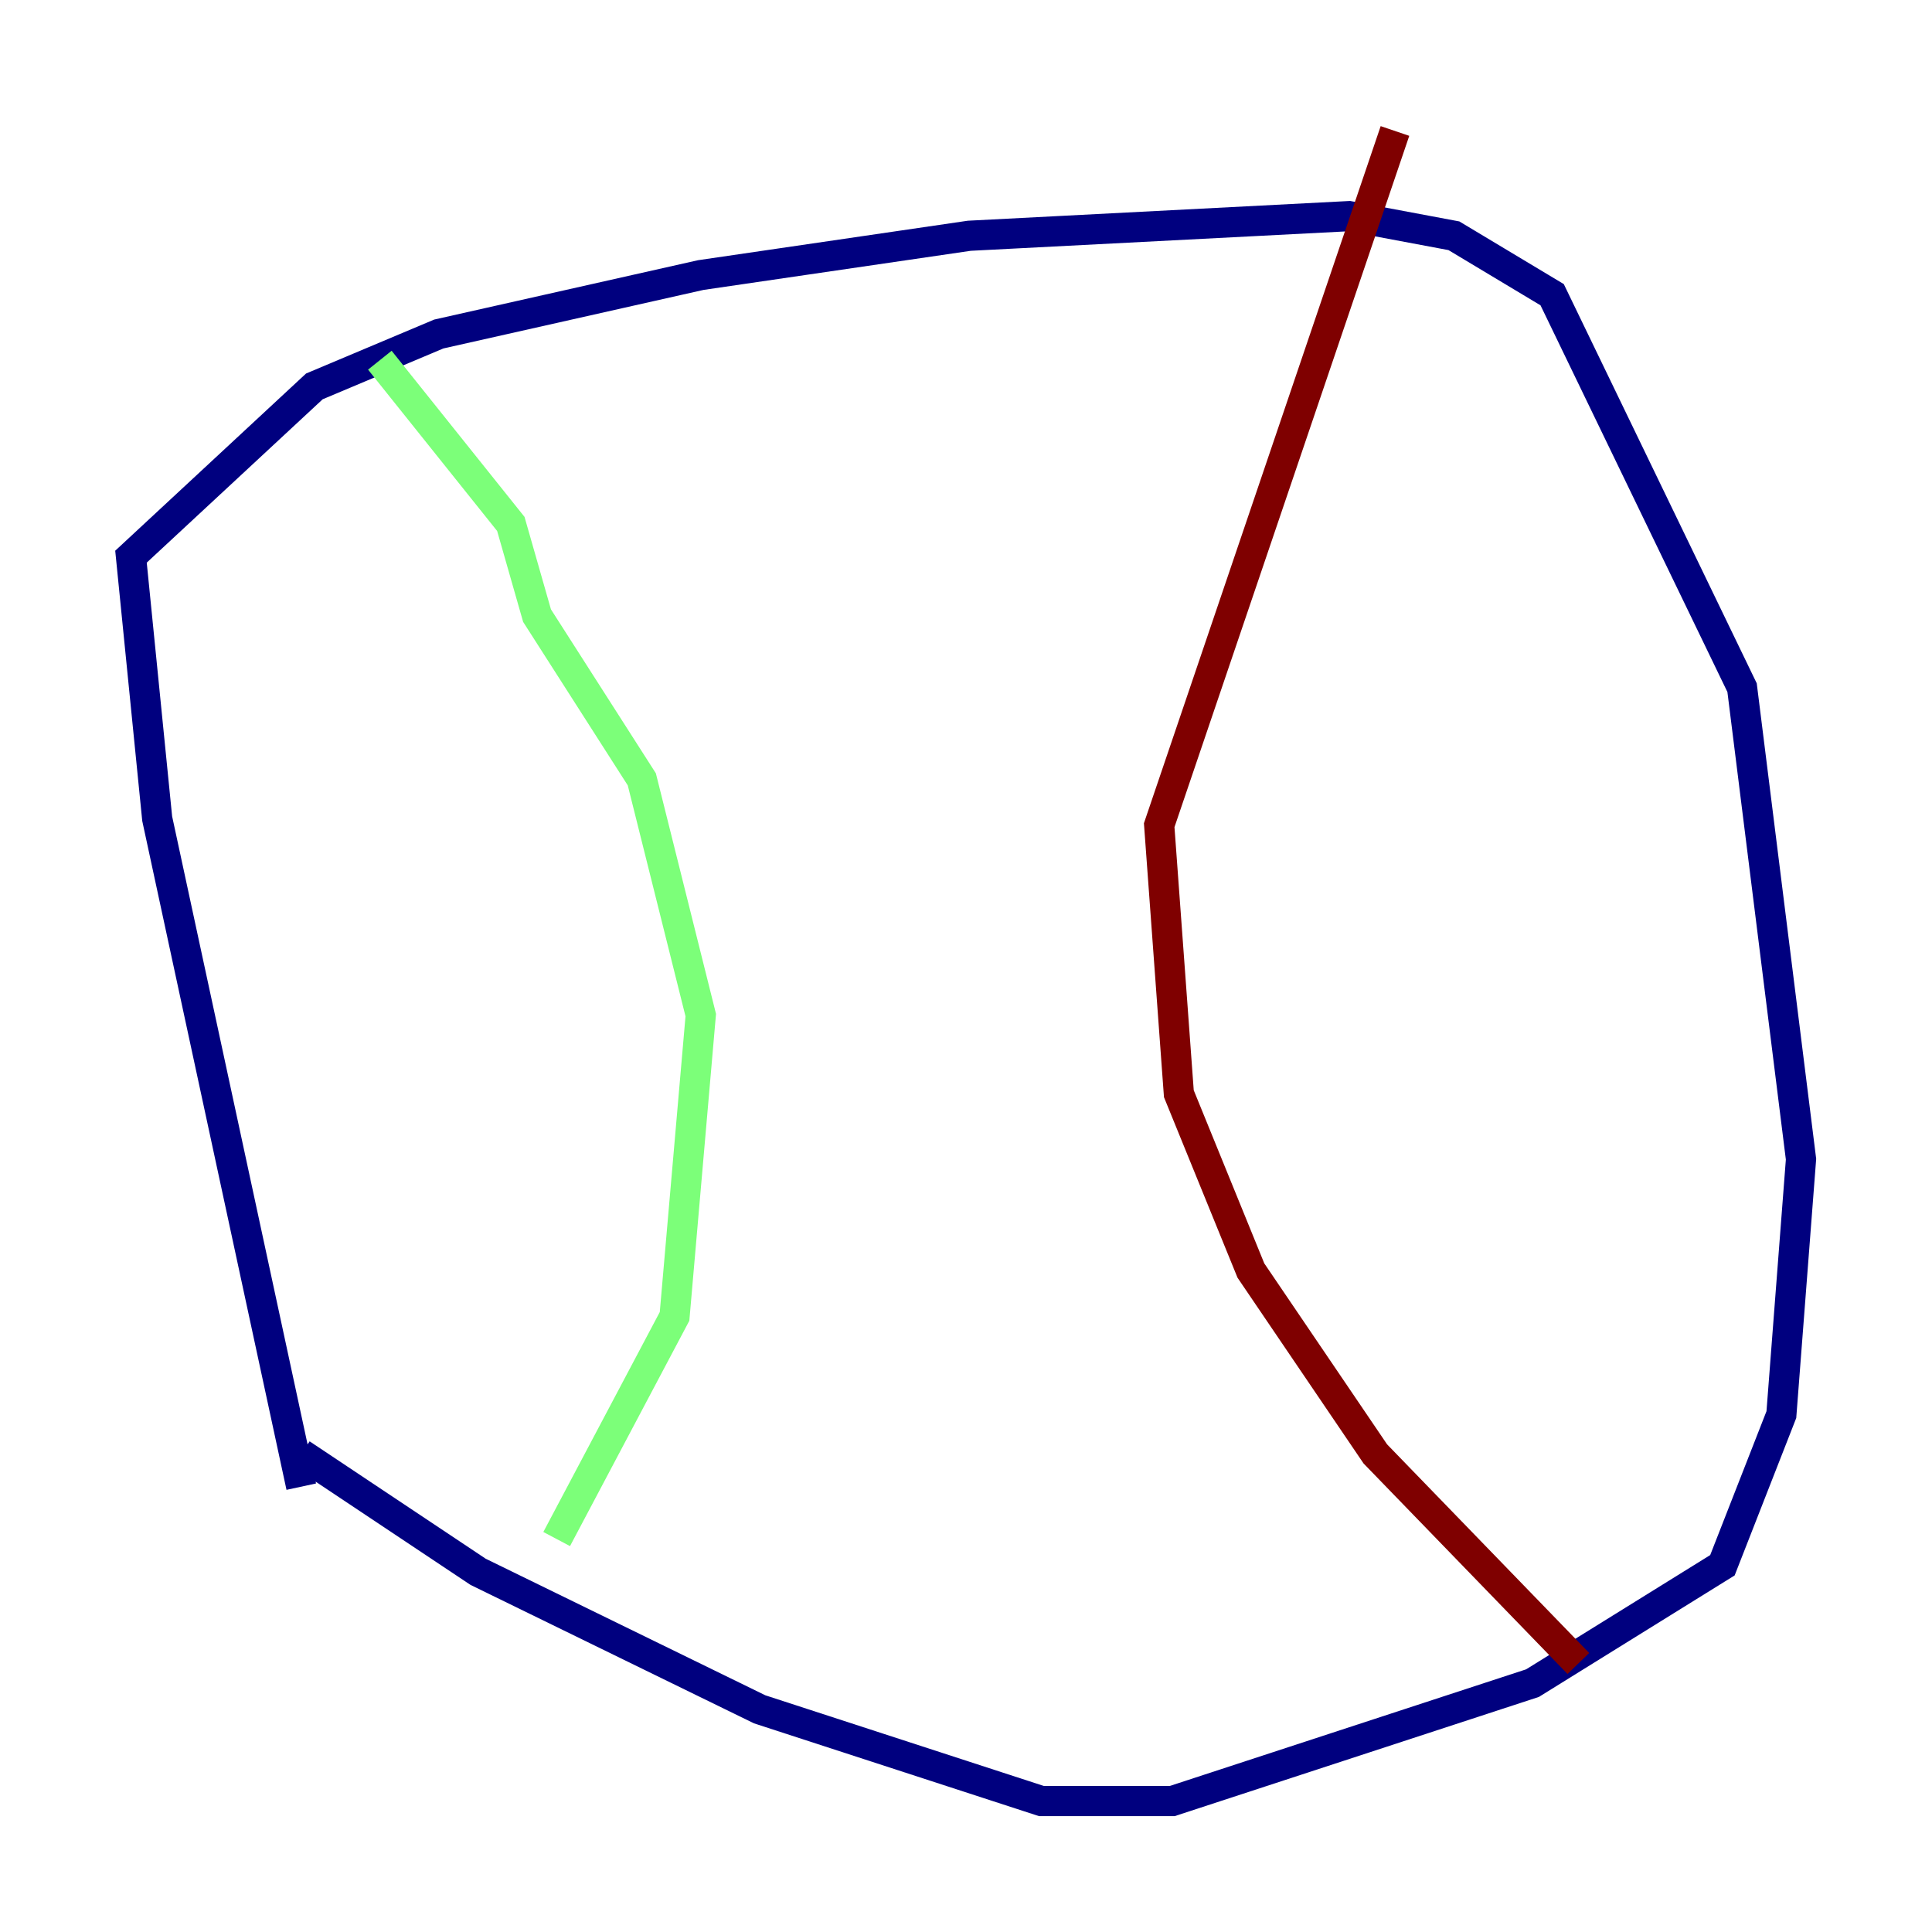 <?xml version="1.0" encoding="utf-8" ?>
<svg baseProfile="tiny" height="128" version="1.2" viewBox="0,0,128,128" width="128" xmlns="http://www.w3.org/2000/svg" xmlns:ev="http://www.w3.org/2001/xml-events" xmlns:xlink="http://www.w3.org/1999/xlink"><defs /><polyline fill="none" points="19.959,98.495 10.414,54.237 8.678,36.881 20.827,25.6 29.071,22.129 46.427,18.224 64.217,15.62 89.383,14.319 96.325,15.62 102.834,19.525 115.417,45.559 119.322,76.8 118.02,93.722 114.115,103.702 101.532,111.512 77.668,119.322 68.99,119.322 50.332,113.248 31.675,104.136 19.959,96.325" stroke="#00007f" stroke-width="2" /><polyline fill="none" points="25.166,23.864 33.844,34.712 35.58,40.786 42.522,51.634 46.427,67.254 44.691,87.214 36.881,101.966" stroke="#7cff79" stroke-width="2" /><polyline fill="none" points="104.57,110.21 91.119,96.325 82.875,84.176 78.102,72.461 76.8,54.671 92.42,8.678" stroke="#7f0000" stroke-width="2" /></svg>